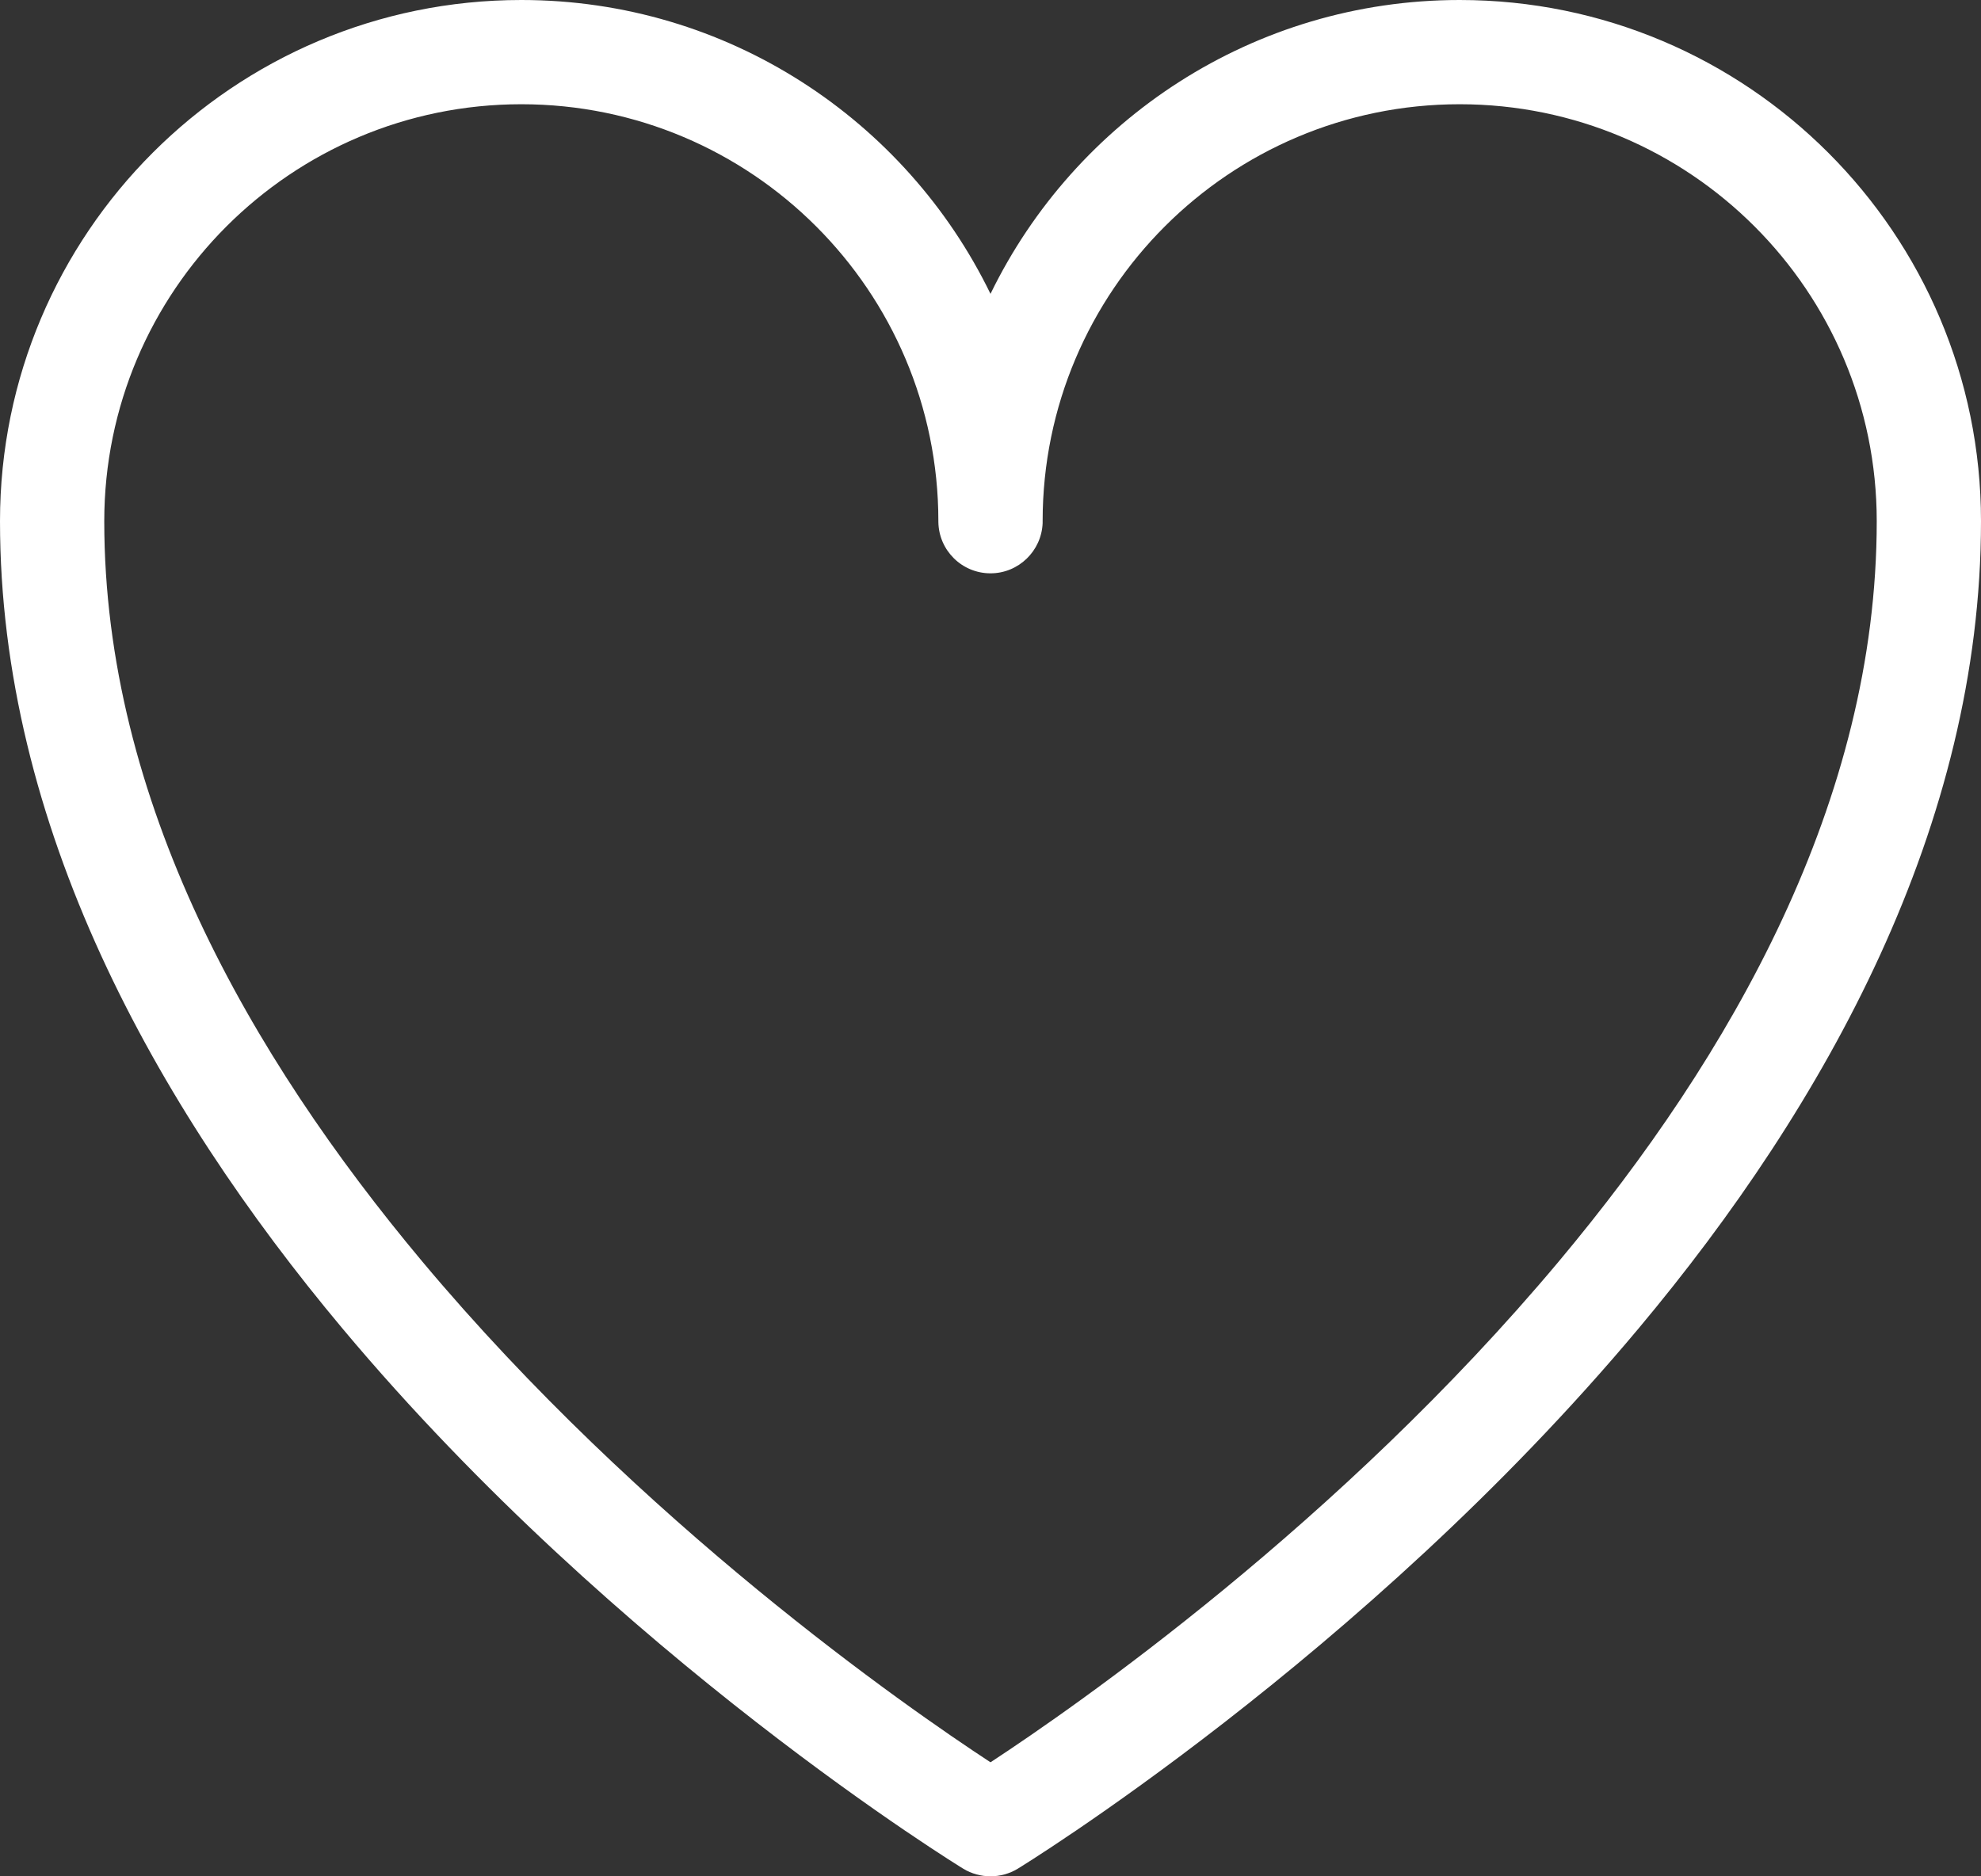 <svg width="19" height="18" viewBox="0 0 19 18" fill="none" xmlns="http://www.w3.org/2000/svg">
<rect x="0" y="0" width="19" height="18" fill="#333333" stroke="none"/>
<path fill-rule="evenodd" clip-rule="evenodd" d="M9.5 2.819C10.311 1.151 12.022 0 14 0C16.76 0 19 2.24 19 5C19 7.918 17.516 10.594 15.715 12.745C13.069 15.906 9.761 17.927 9.761 17.927C9.601 18.024 9.399 18.024 9.239 17.927C9.239 17.927 5.931 15.906 3.285 12.745C1.484 10.594 0 7.918 0 5C0 2.24 2.24 0 5 0C6.978 0 8.689 1.151 9.5 2.819ZM18 5C18 2.792 16.208 1 14 1C11.792 1 10 2.792 10 5V5.019C9.989 5.286 9.769 5.5 9.5 5.5C9.226 5.5 9.004 5.28 9 5.007V5C9 2.792 7.208 1 5 1C2.792 1 1 2.792 1 5C1 7.682 2.396 10.126 4.051 12.103C6.154 14.614 8.691 16.376 9.5 16.906C10.309 16.376 12.846 14.614 14.949 12.103C16.604 10.126 18 7.682 18 5Z" fill="white"/>
</svg>
